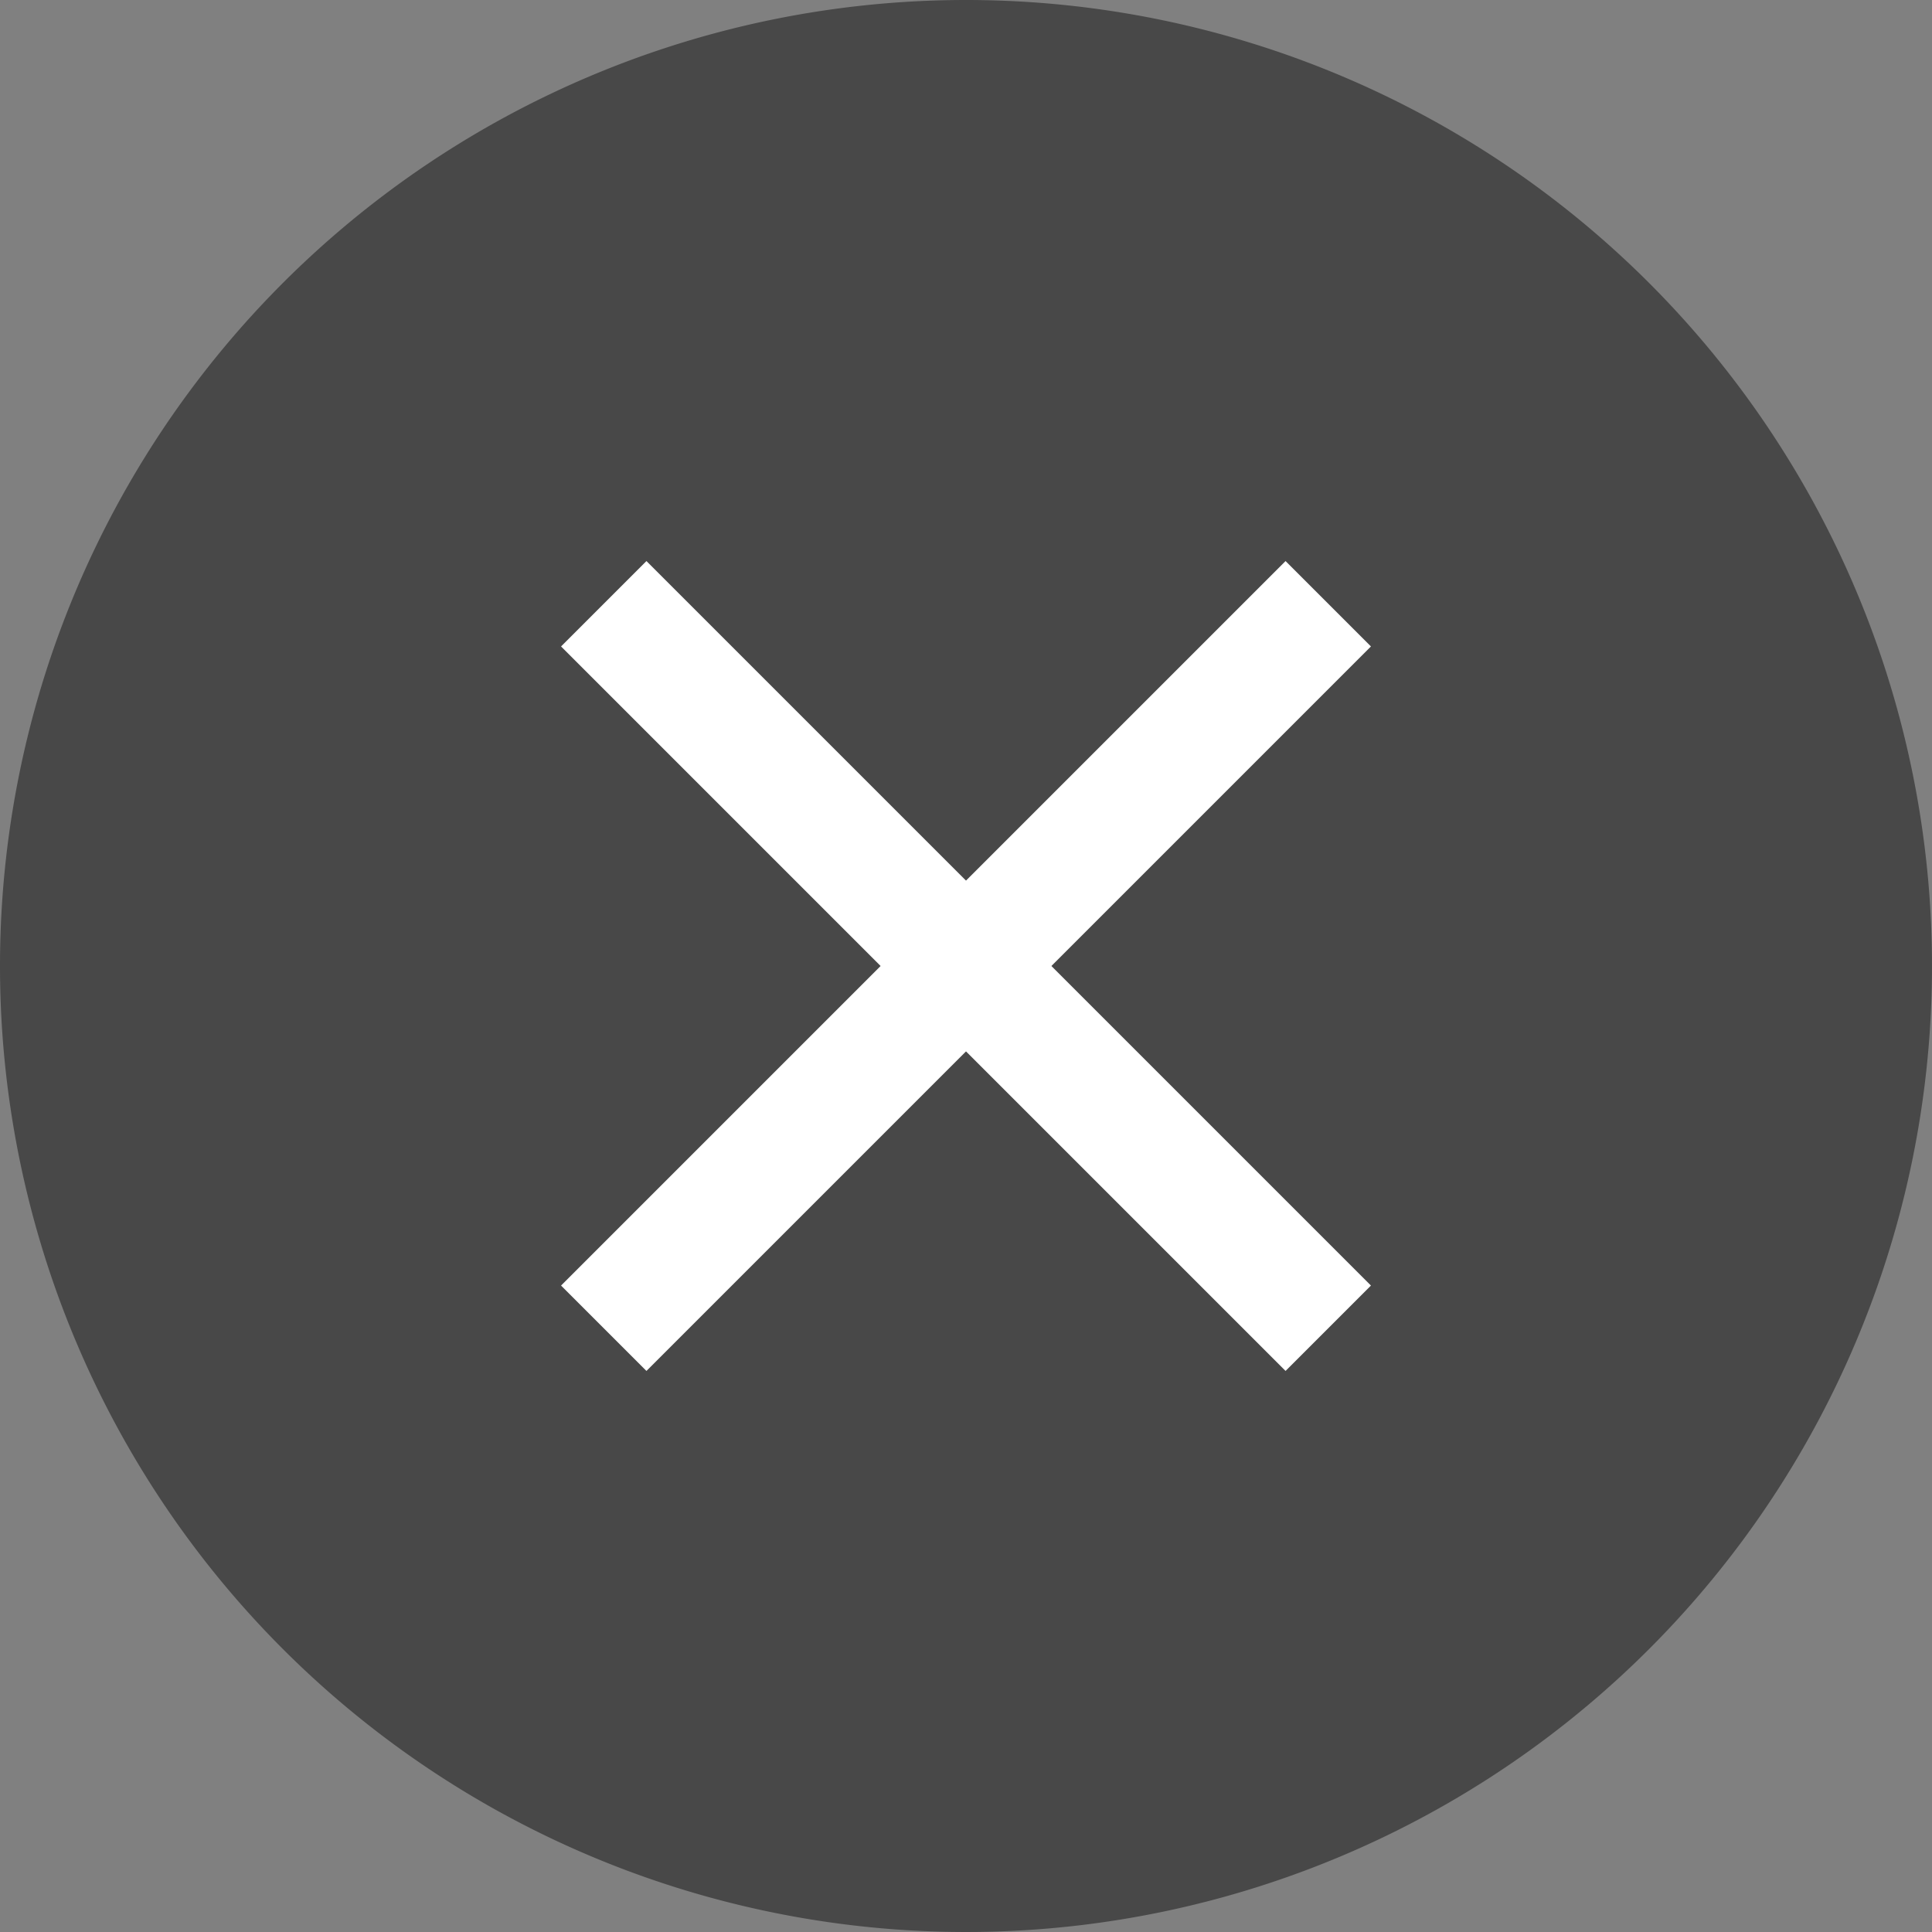 <svg xmlns="http://www.w3.org/2000/svg" xmlns:xlink="http://www.w3.org/1999/xlink" width="16" height="16" viewBox="0 0 16 16"><rect x="0" y="0" width="16" height="16" fill="#808080" stroke="none"/><defs><style>.a,.d{fill:none;}.b{clip-path:url(#a);}.c{fill:#111;opacity:0.5;}.d{stroke:#fff;}</style><clipPath id="a"><rect class="a" width="16" height="16"/></clipPath></defs><g transform="translate(8 8)"><g class="b" transform="translate(-8 -8)"><path class="c" d="M8,0A8,8,0,1,1,0,8,8,8,0,0,1,8,0"/><line class="d" x2="6" y2="6" transform="translate(5 5)"/><line class="d" x1="6" y2="6" transform="translate(5 5)"/></g></g></svg>